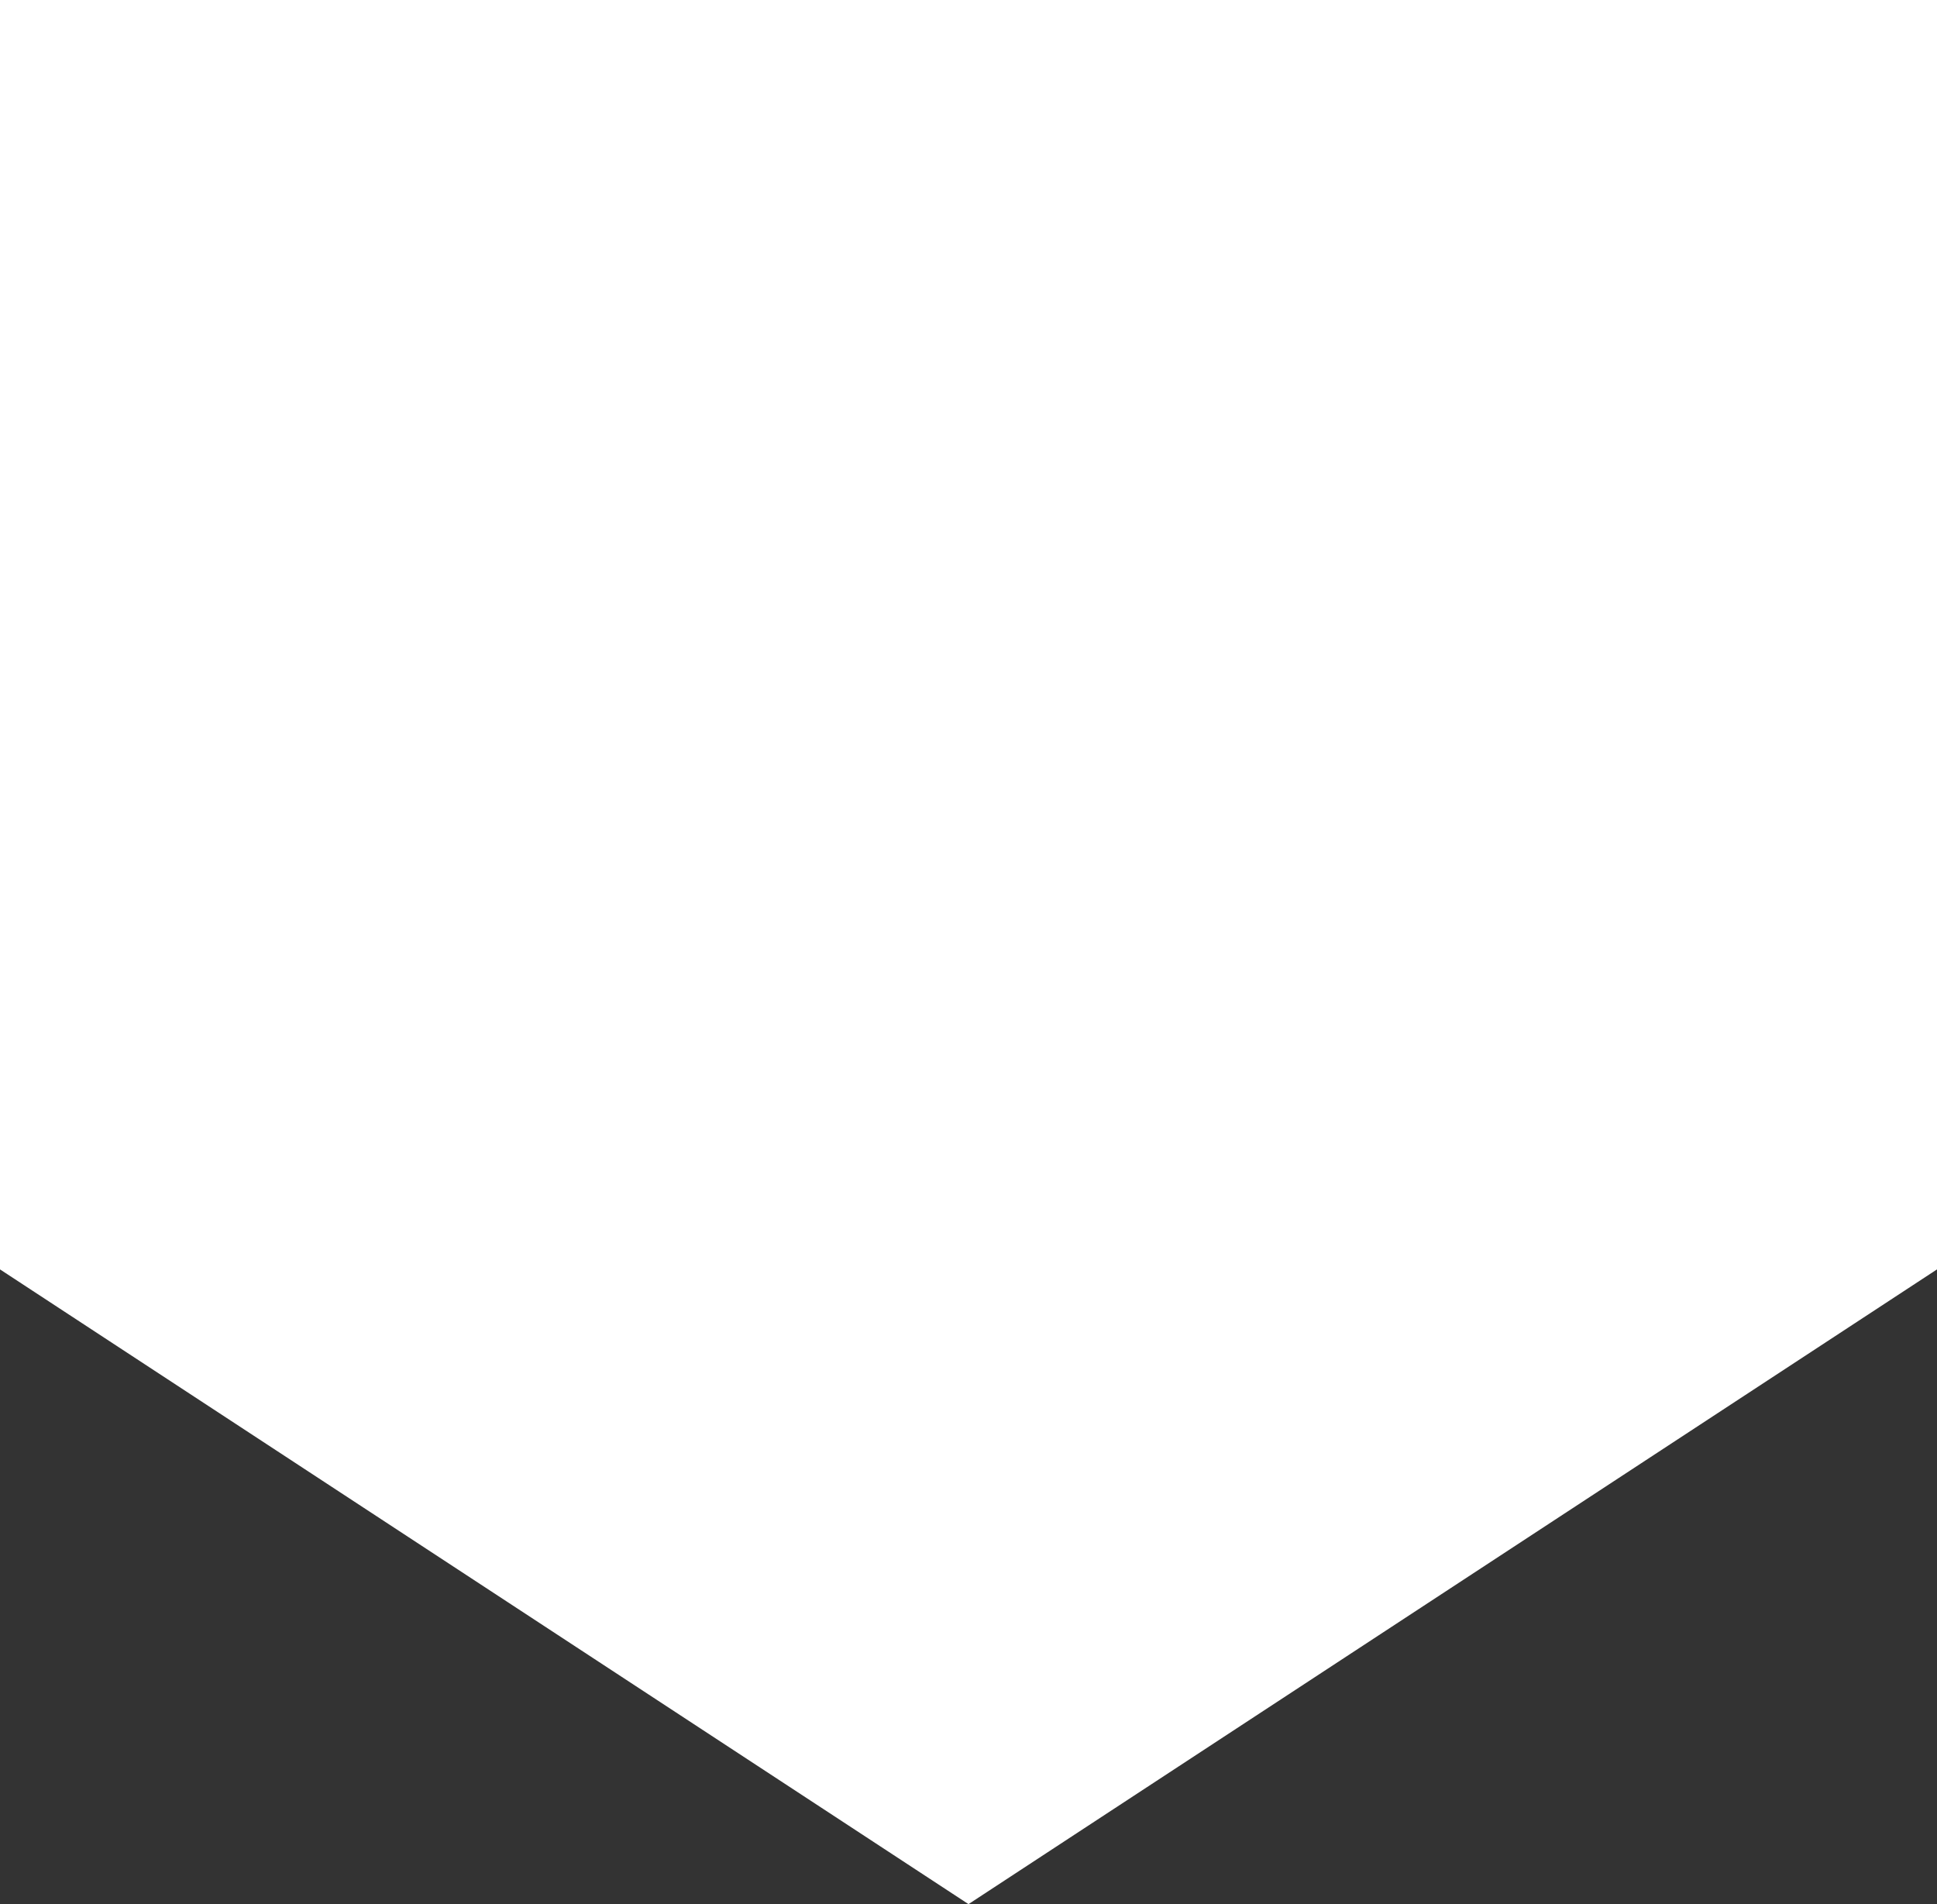 <svg version="1.2" baseProfile="tiny" viewBox="0 0 30.000 29.486" xmlns:xlink="http://www.w3.org/1999/xlink" xmlns="http://www.w3.org/2000/svg">
<rect x="0" y="0" width="30.000" height="29.486" fill="#333333" stroke="none"/>
<path style="fill:#ffffff;" d="M15,29.486L0,19.657L0,0L15,0L30,0L30,19.657Z"/>
</svg>